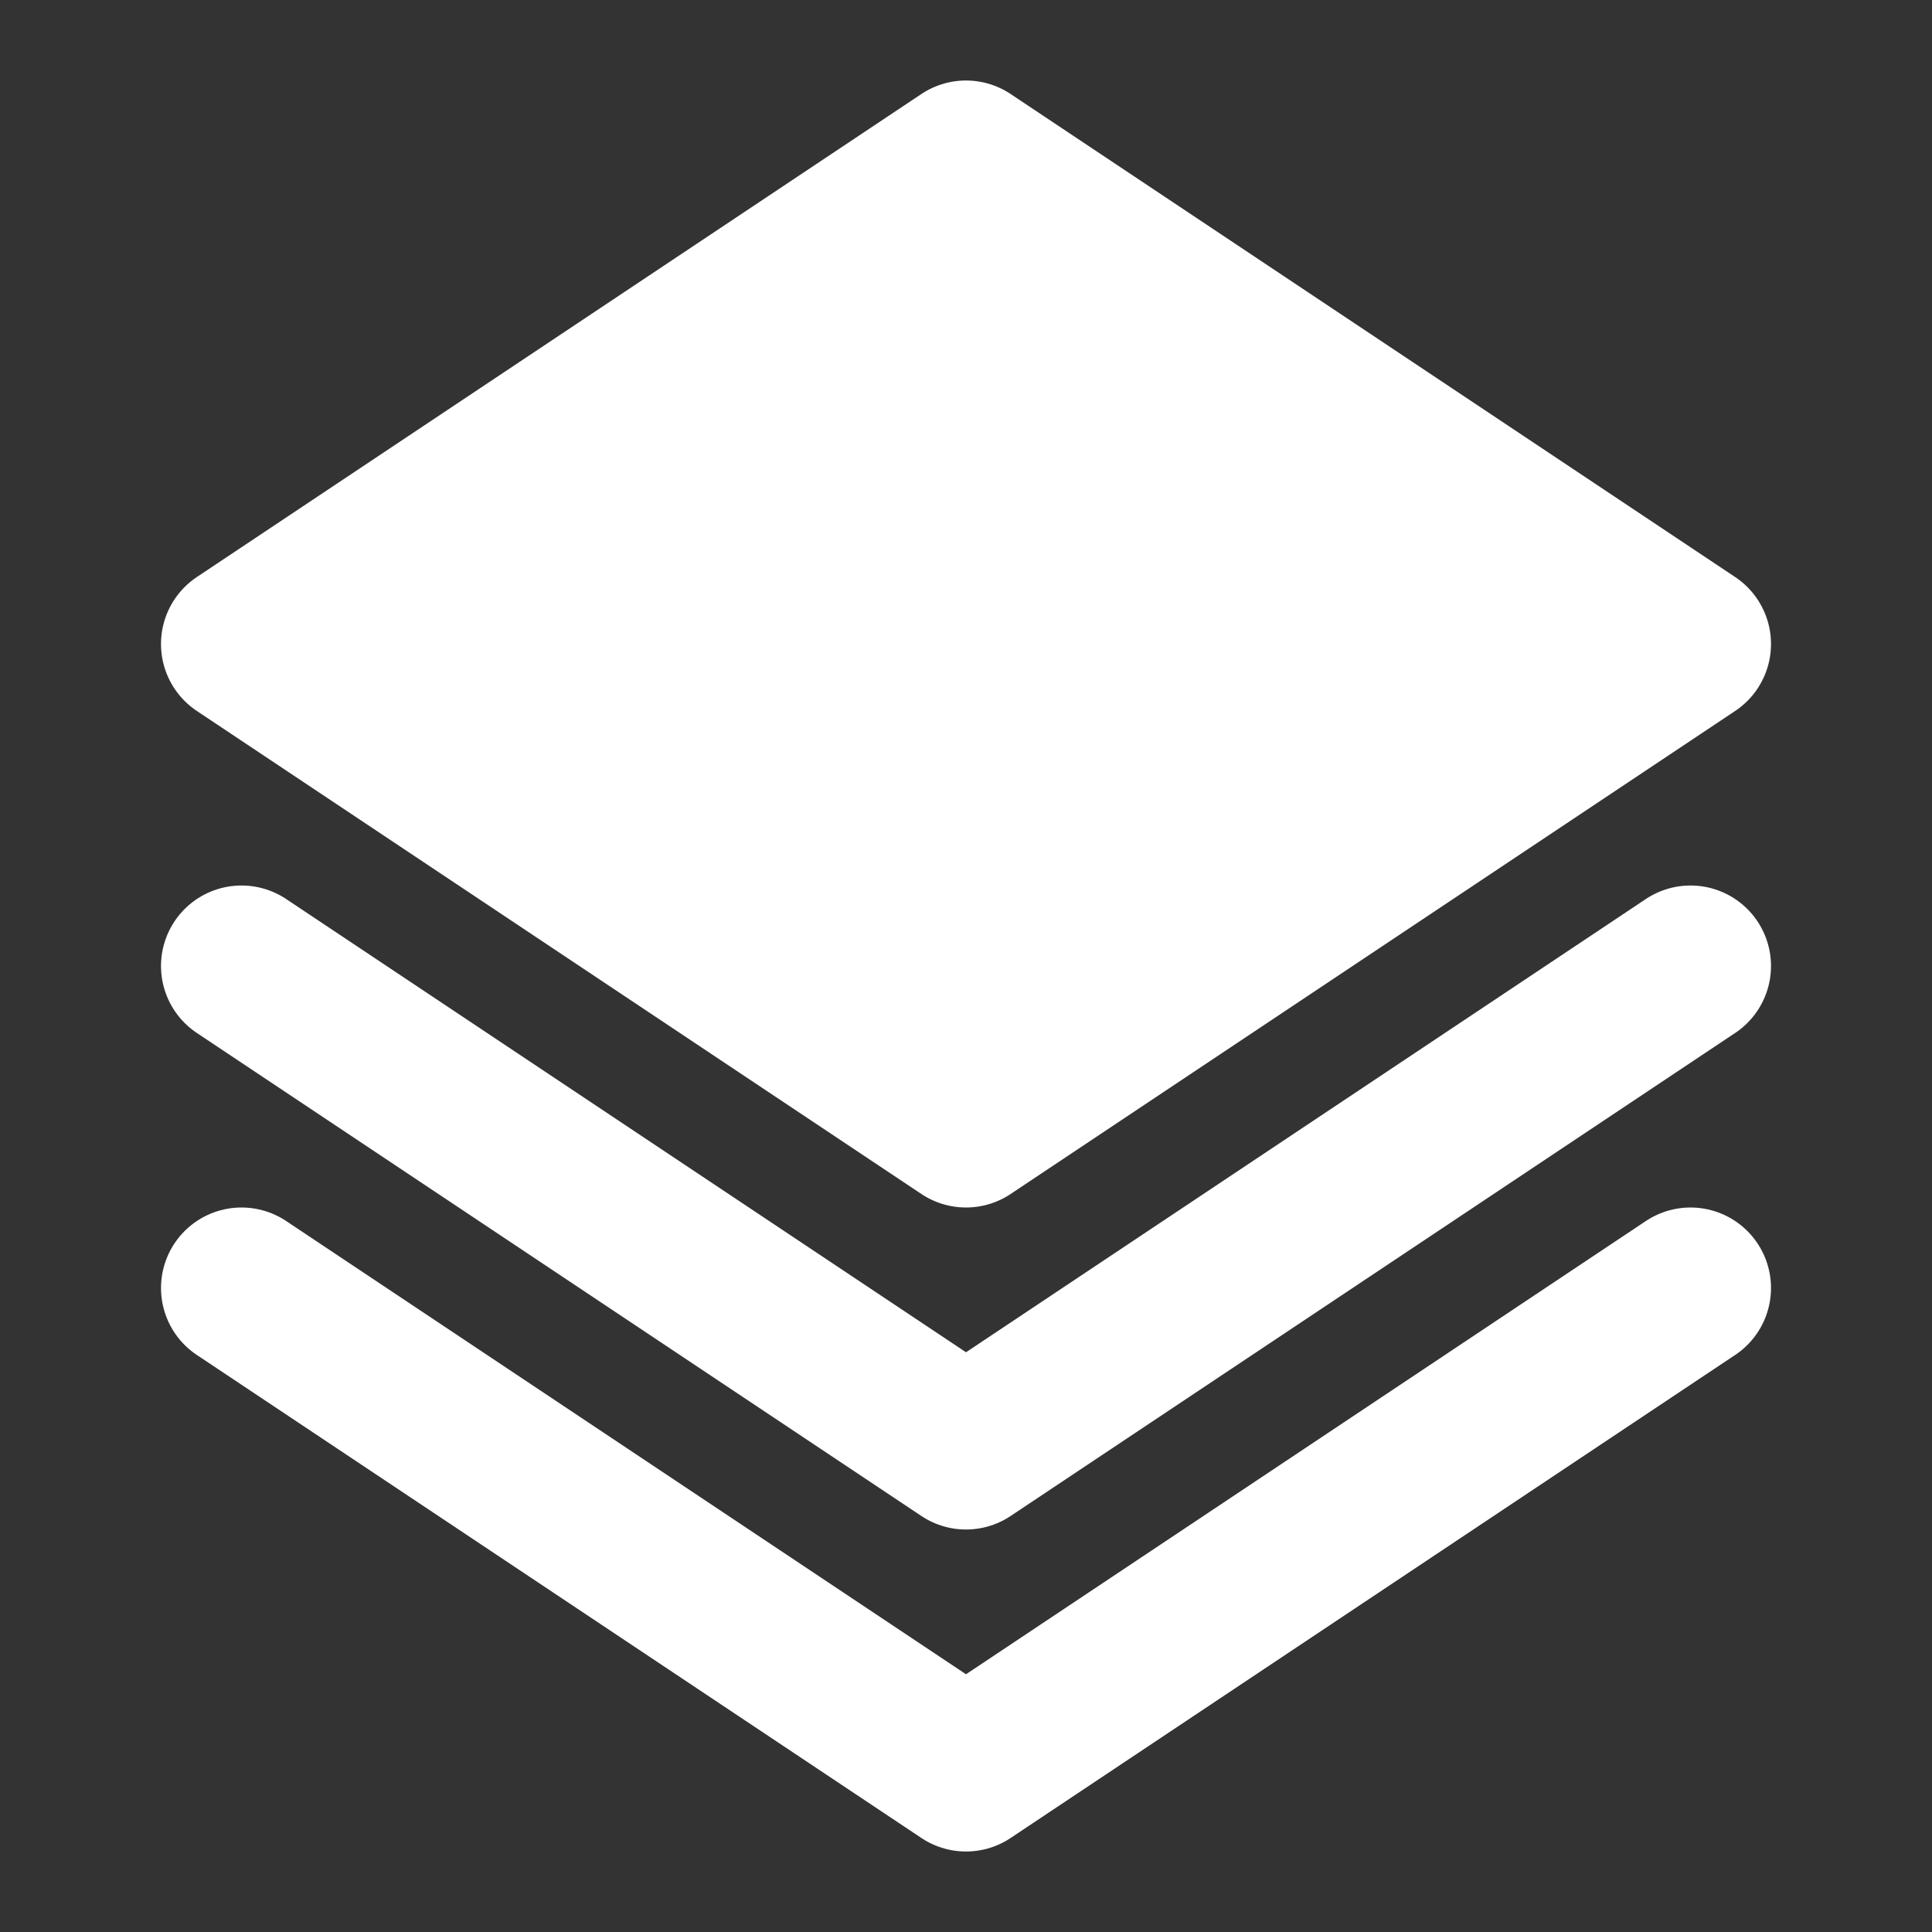 <svg width="24" height="24" viewBox="0 0 24 24" fill="none" xmlns="http://www.w3.org/2000/svg">
<rect x="0" y="0" width="24" height="24" fill="#333333" stroke="none"/>
<path d="M21 8L12 2L3 8L12 14L21 8Z" fill="white" stroke="white" stroke-width="2" stroke-linecap="round" stroke-linejoin="round"/>
<path d="M21 12L12 18L3 12" stroke="white" stroke-width="2" stroke-linecap="round" stroke-linejoin="round"/>
<path d="M21 16L12 22L3 16" stroke="white" stroke-width="2" stroke-linecap="round" stroke-linejoin="round"/>
</svg>
